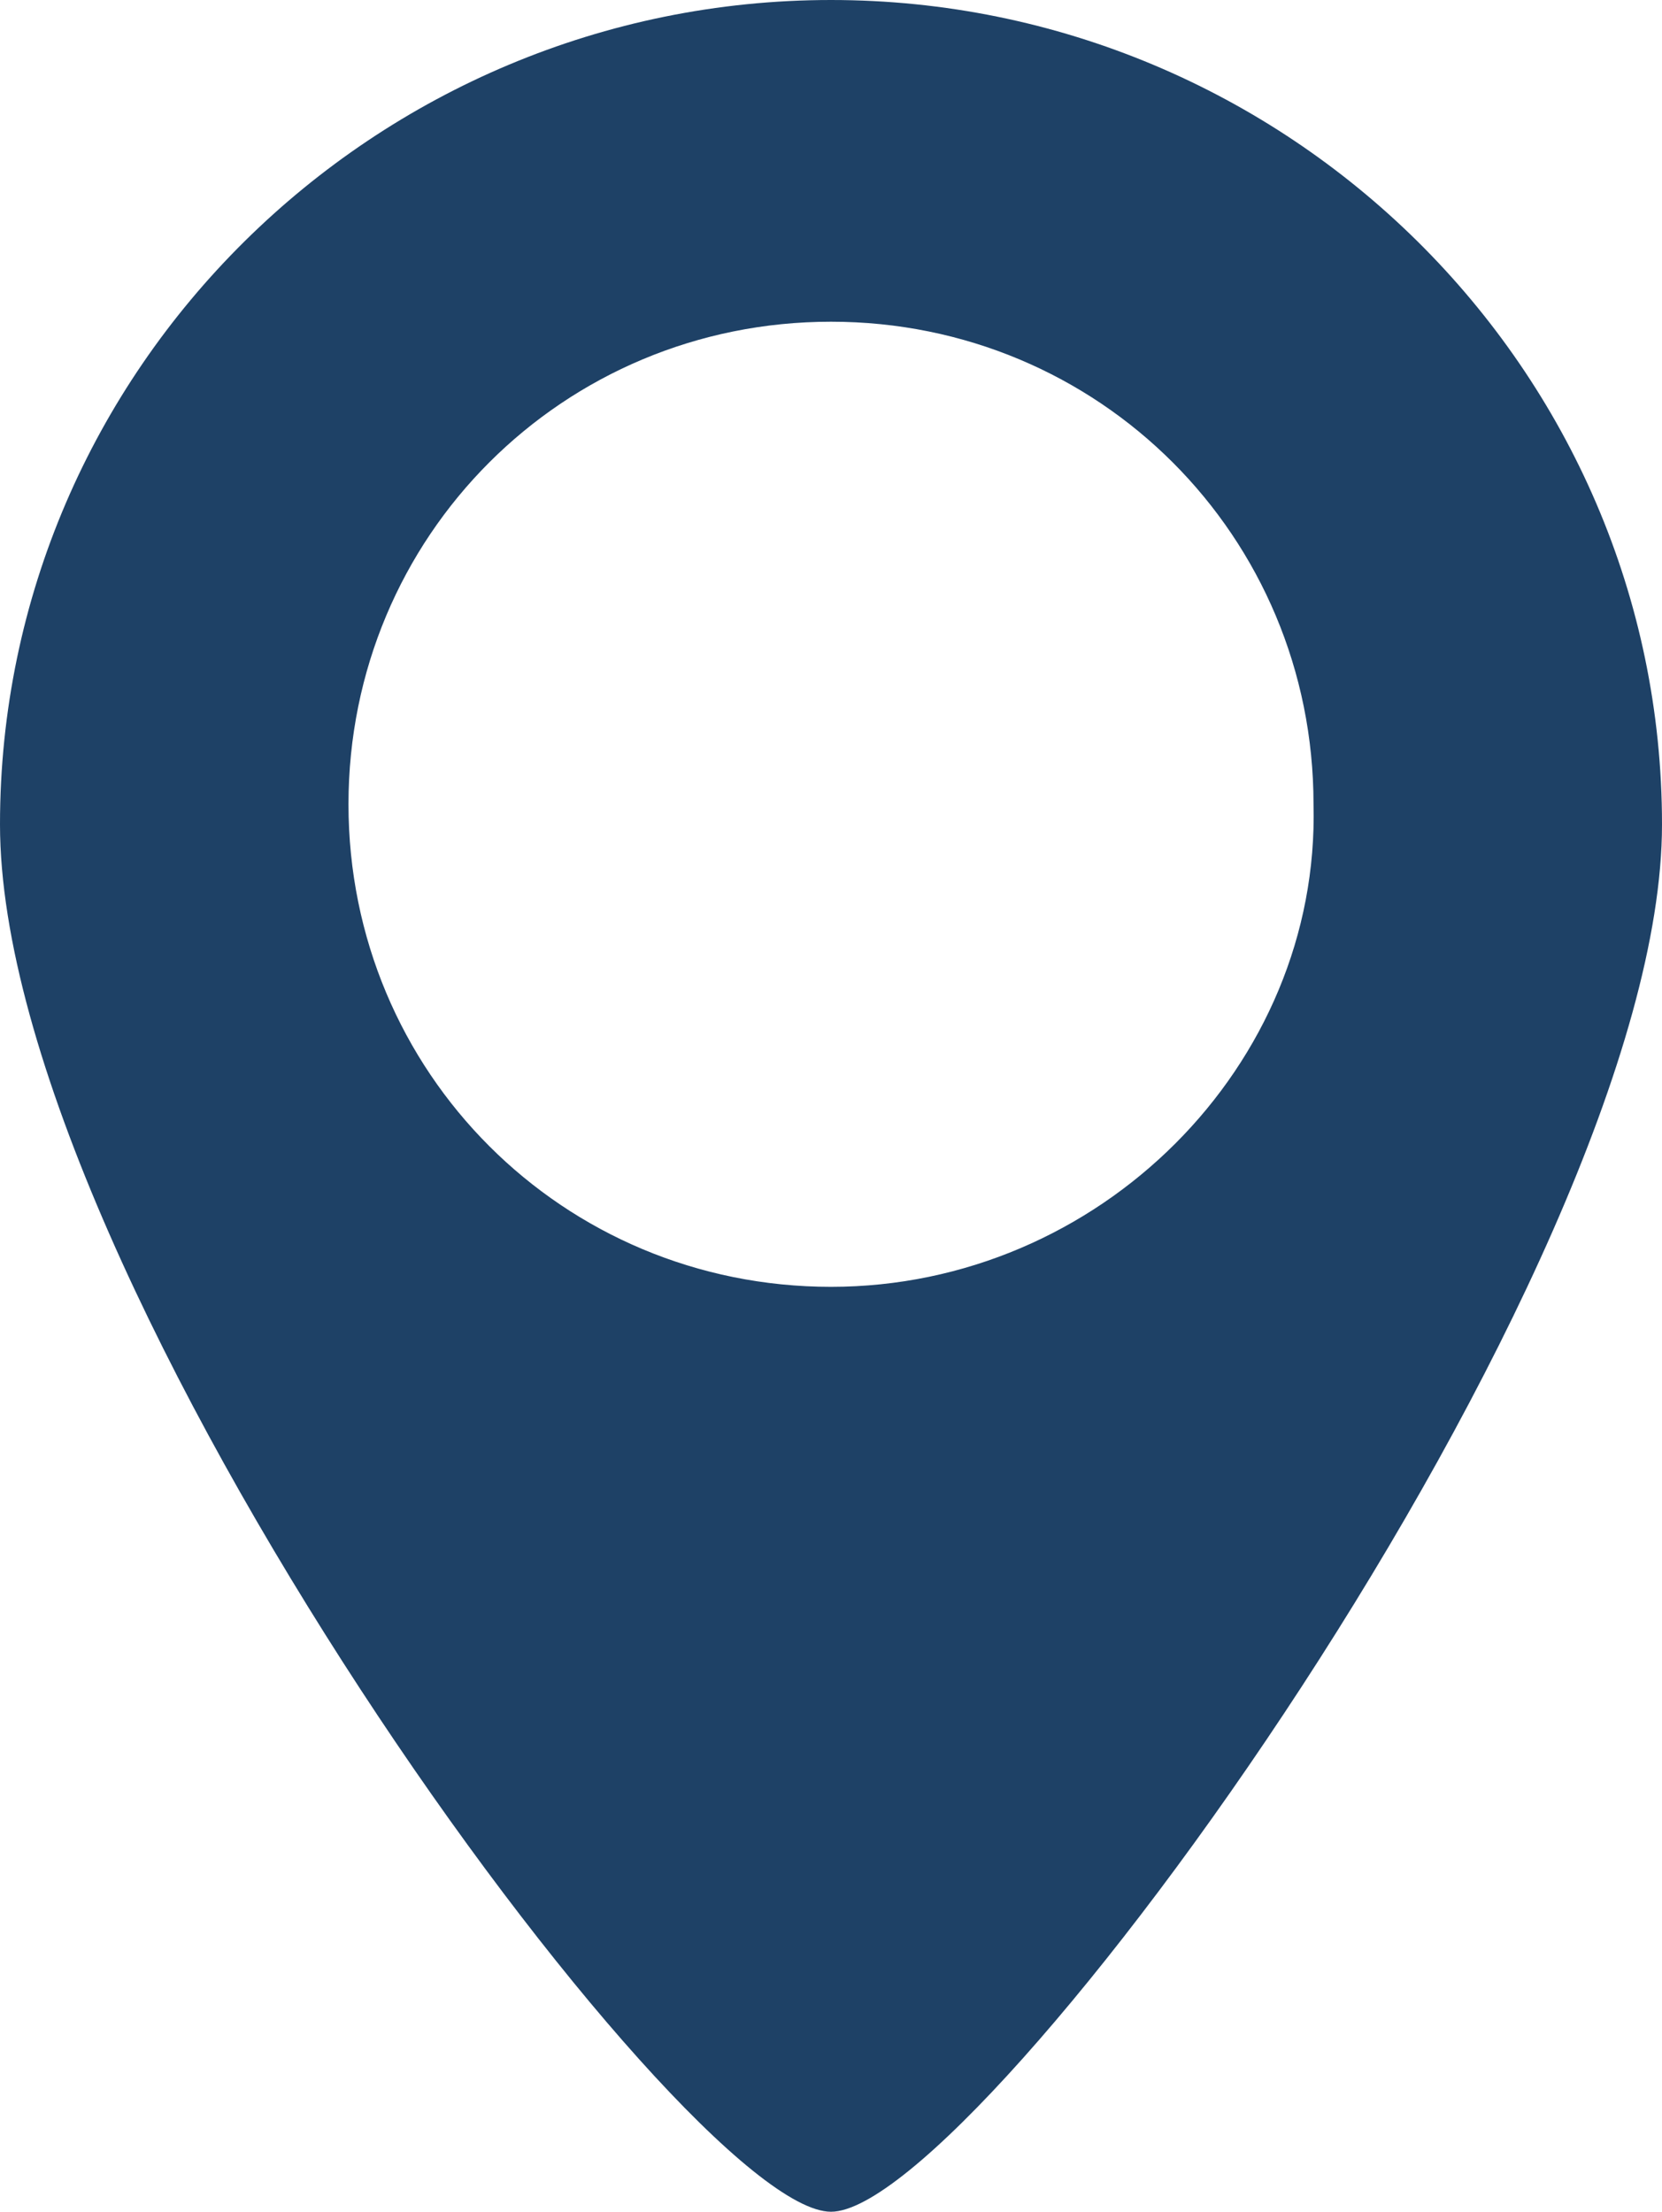 <?xml version="1.0" encoding="utf-8"?>
<!-- Generator: Adobe Illustrator 17.1.0, SVG Export Plug-In . SVG Version: 6.00 Build 0)  -->
<!DOCTYPE svg PUBLIC "-//W3C//DTD SVG 1.1//EN" "http://www.w3.org/Graphics/SVG/1.1/DTD/svg11.dtd">
<svg version="1.1" id="Layer_1" xmlns="http://www.w3.org/2000/svg" xmlns:xlink="http://www.w3.org/1999/xlink" x="0px" y="0px"
	 width="24.8px" height="33px" viewBox="38.5 120.2 24.8 33" enable-background="new 38.5 120.2 24.8 33" xml:space="preserve">
<path fill="#1E4166" d="M50.9,120.2c-6.8,0-12.4,5.5-12.4,12.3s10.2,20.7,12.4,20.7s12.4-14,12.4-20.7
	C63.3,125.7,57.7,120.2,50.9,120.2z M50.9,139.4c-4,0-7.2-3.2-7.2-7.2s3.2-7.2,7.2-7.2s7.2,3.2,7.2,7.2
	C58.2,136.1,54.9,139.4,50.9,139.4z"/>
</svg>
